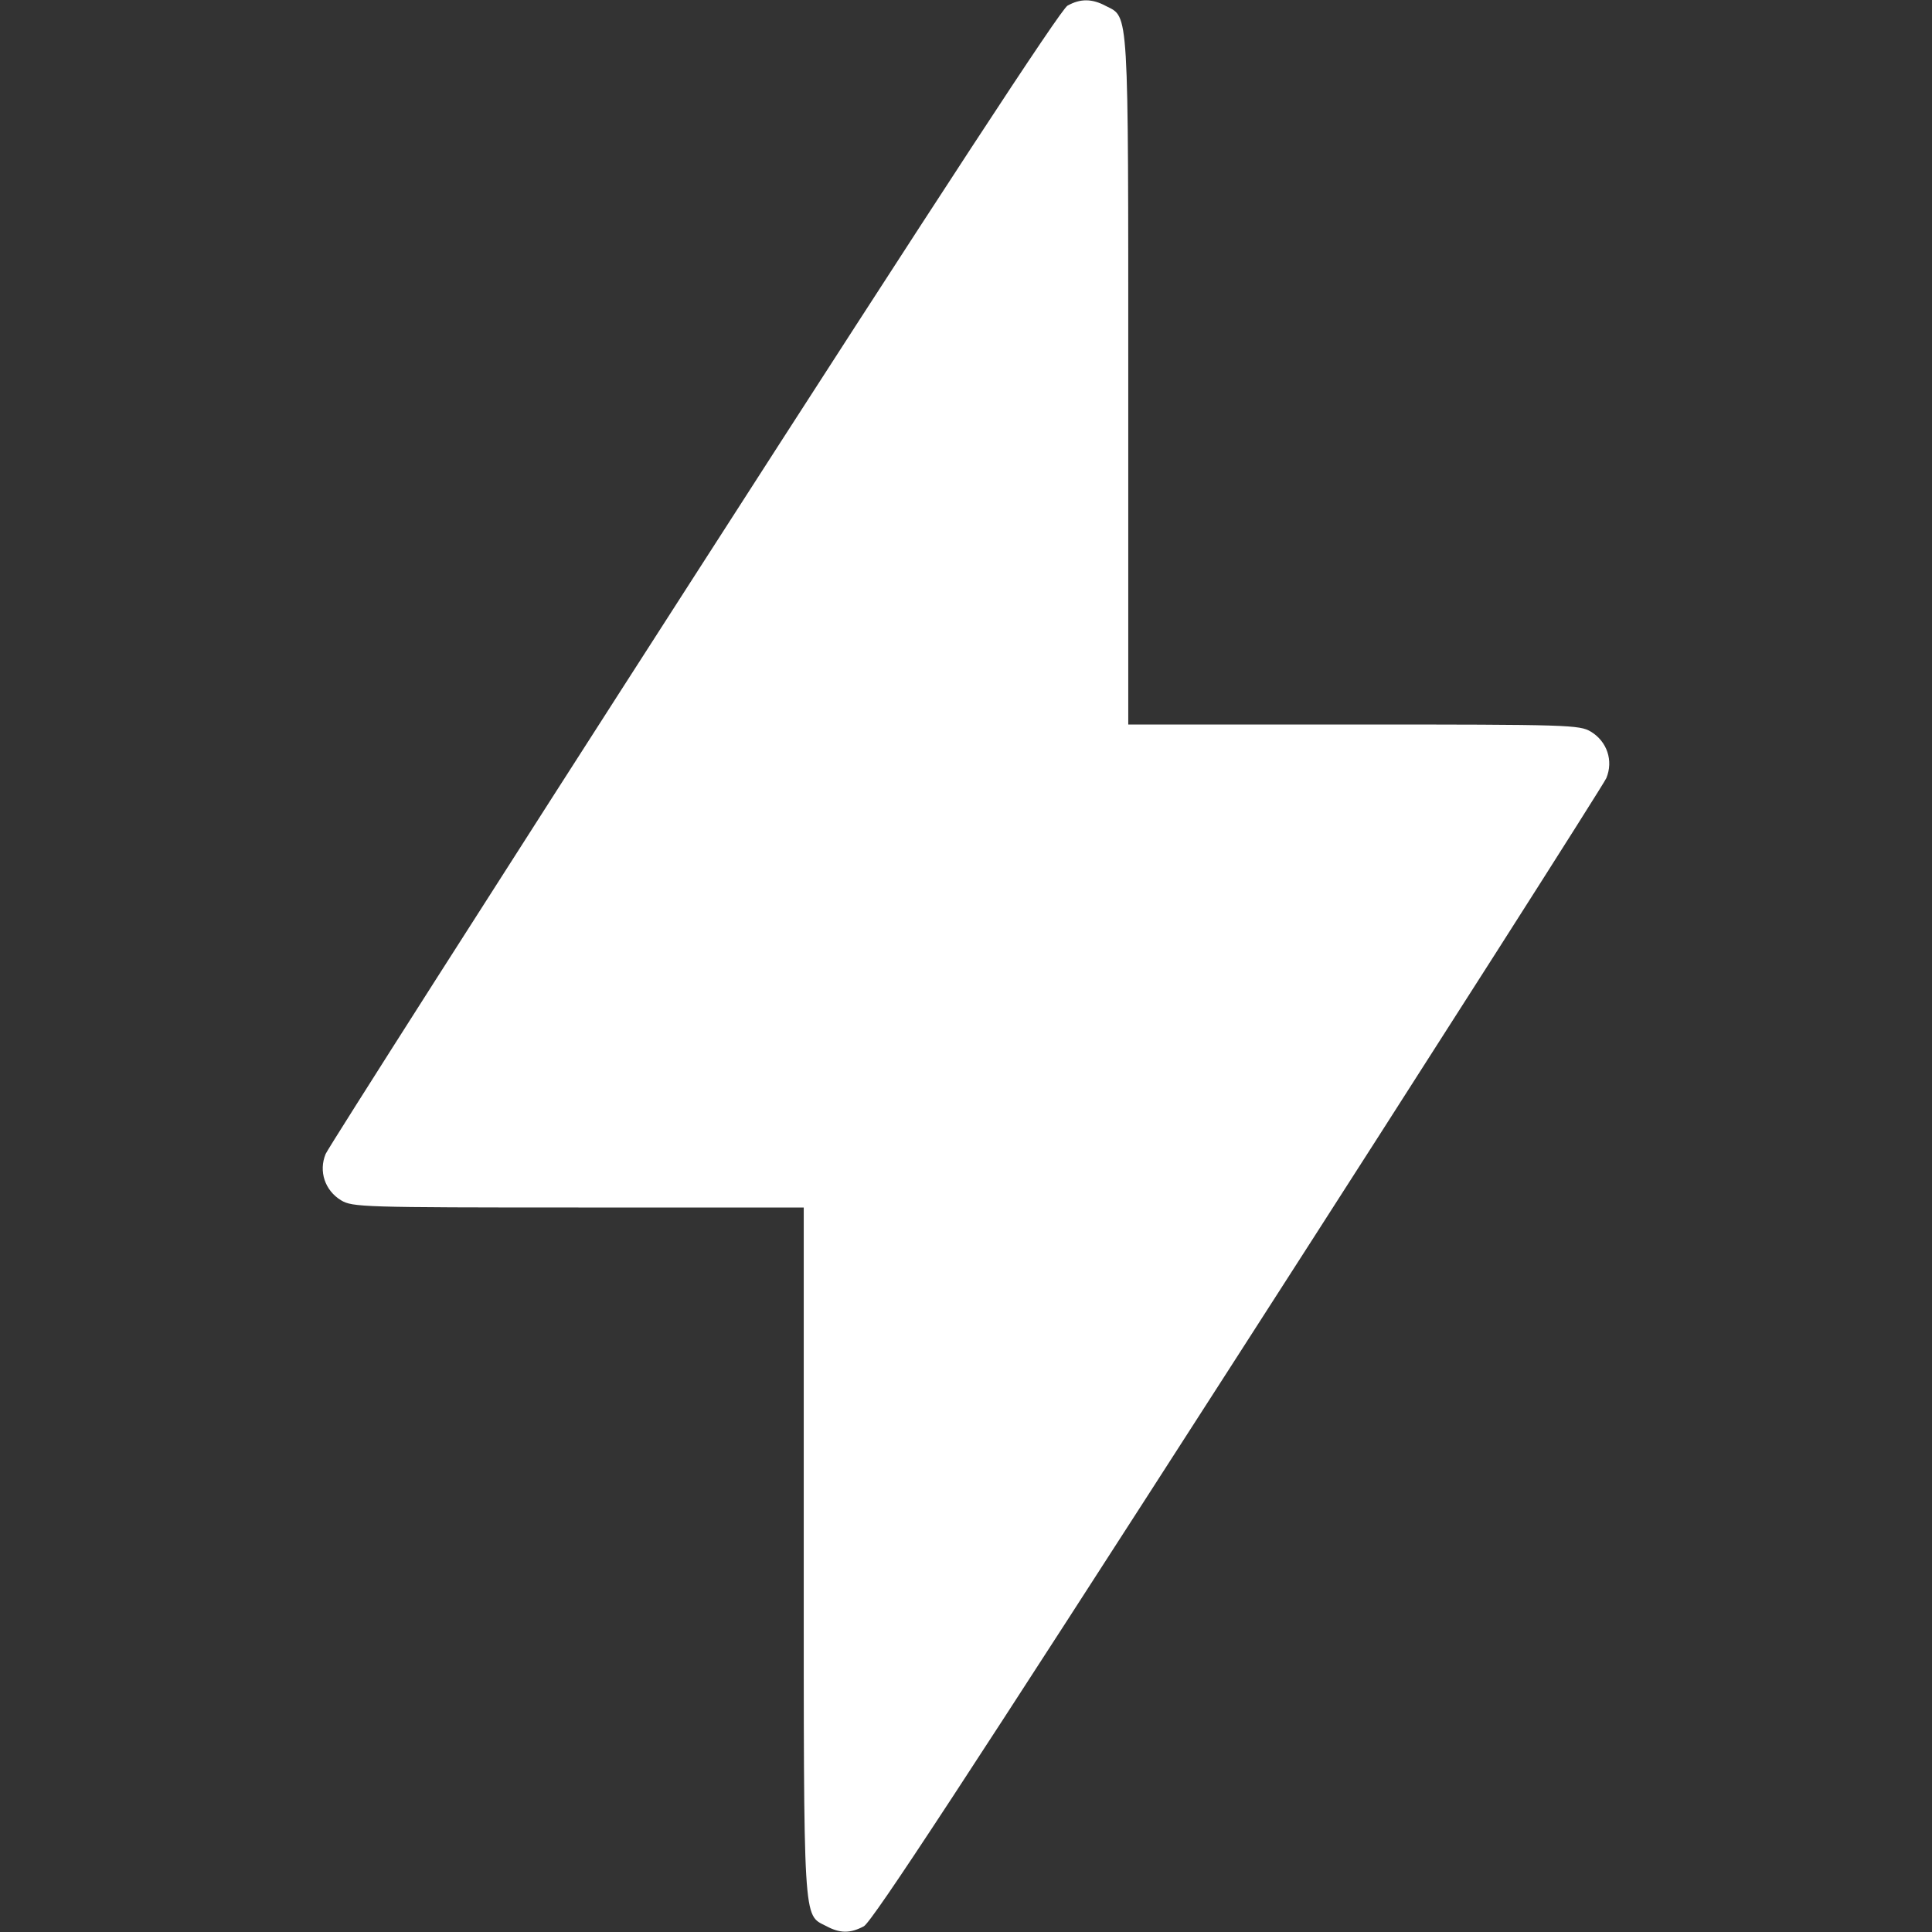 <?xml version="1.0" standalone="no"?>
<!DOCTYPE svg PUBLIC "-//W3C//DTD SVG 20010904//EN"
 "http://www.w3.org/TR/2001/REC-SVG-20010904/DTD/svg10.dtd">
<svg version="1.0" xmlns="http://www.w3.org/2000/svg"
 width="512pt" height="512pt" viewBox="0 0 512 512"
 preserveAspectRatio="xMidYMid meet">

<rect x="0" y="0" width="512" height="512" fill="#333333" stroke="none"/>

<g transform="translate(0,512) scale(0.1,-0.1)"
fill="#fff" stroke="none">
<path d="M2829 5105 c-18 -10 -334 -493 -989 -1512 -530 -824 -969 -1513 -977
-1531 -19 -46 -2 -97 41 -123 30 -18 57 -19 629 -19 l597 0 0 -910 c0 -997 -2
-963 59 -994 37 -20 64 -20 100 -1 21 10 278 403 991 1512 530 824 969 1513
977 1531 19 46 2 97 -41 123 -30 18 -57 19 -628 19 l-598 0 0 910 c0 997 2
963 -59 994 -37 20 -68 20 -102 1z"/>
</g>
</svg>
